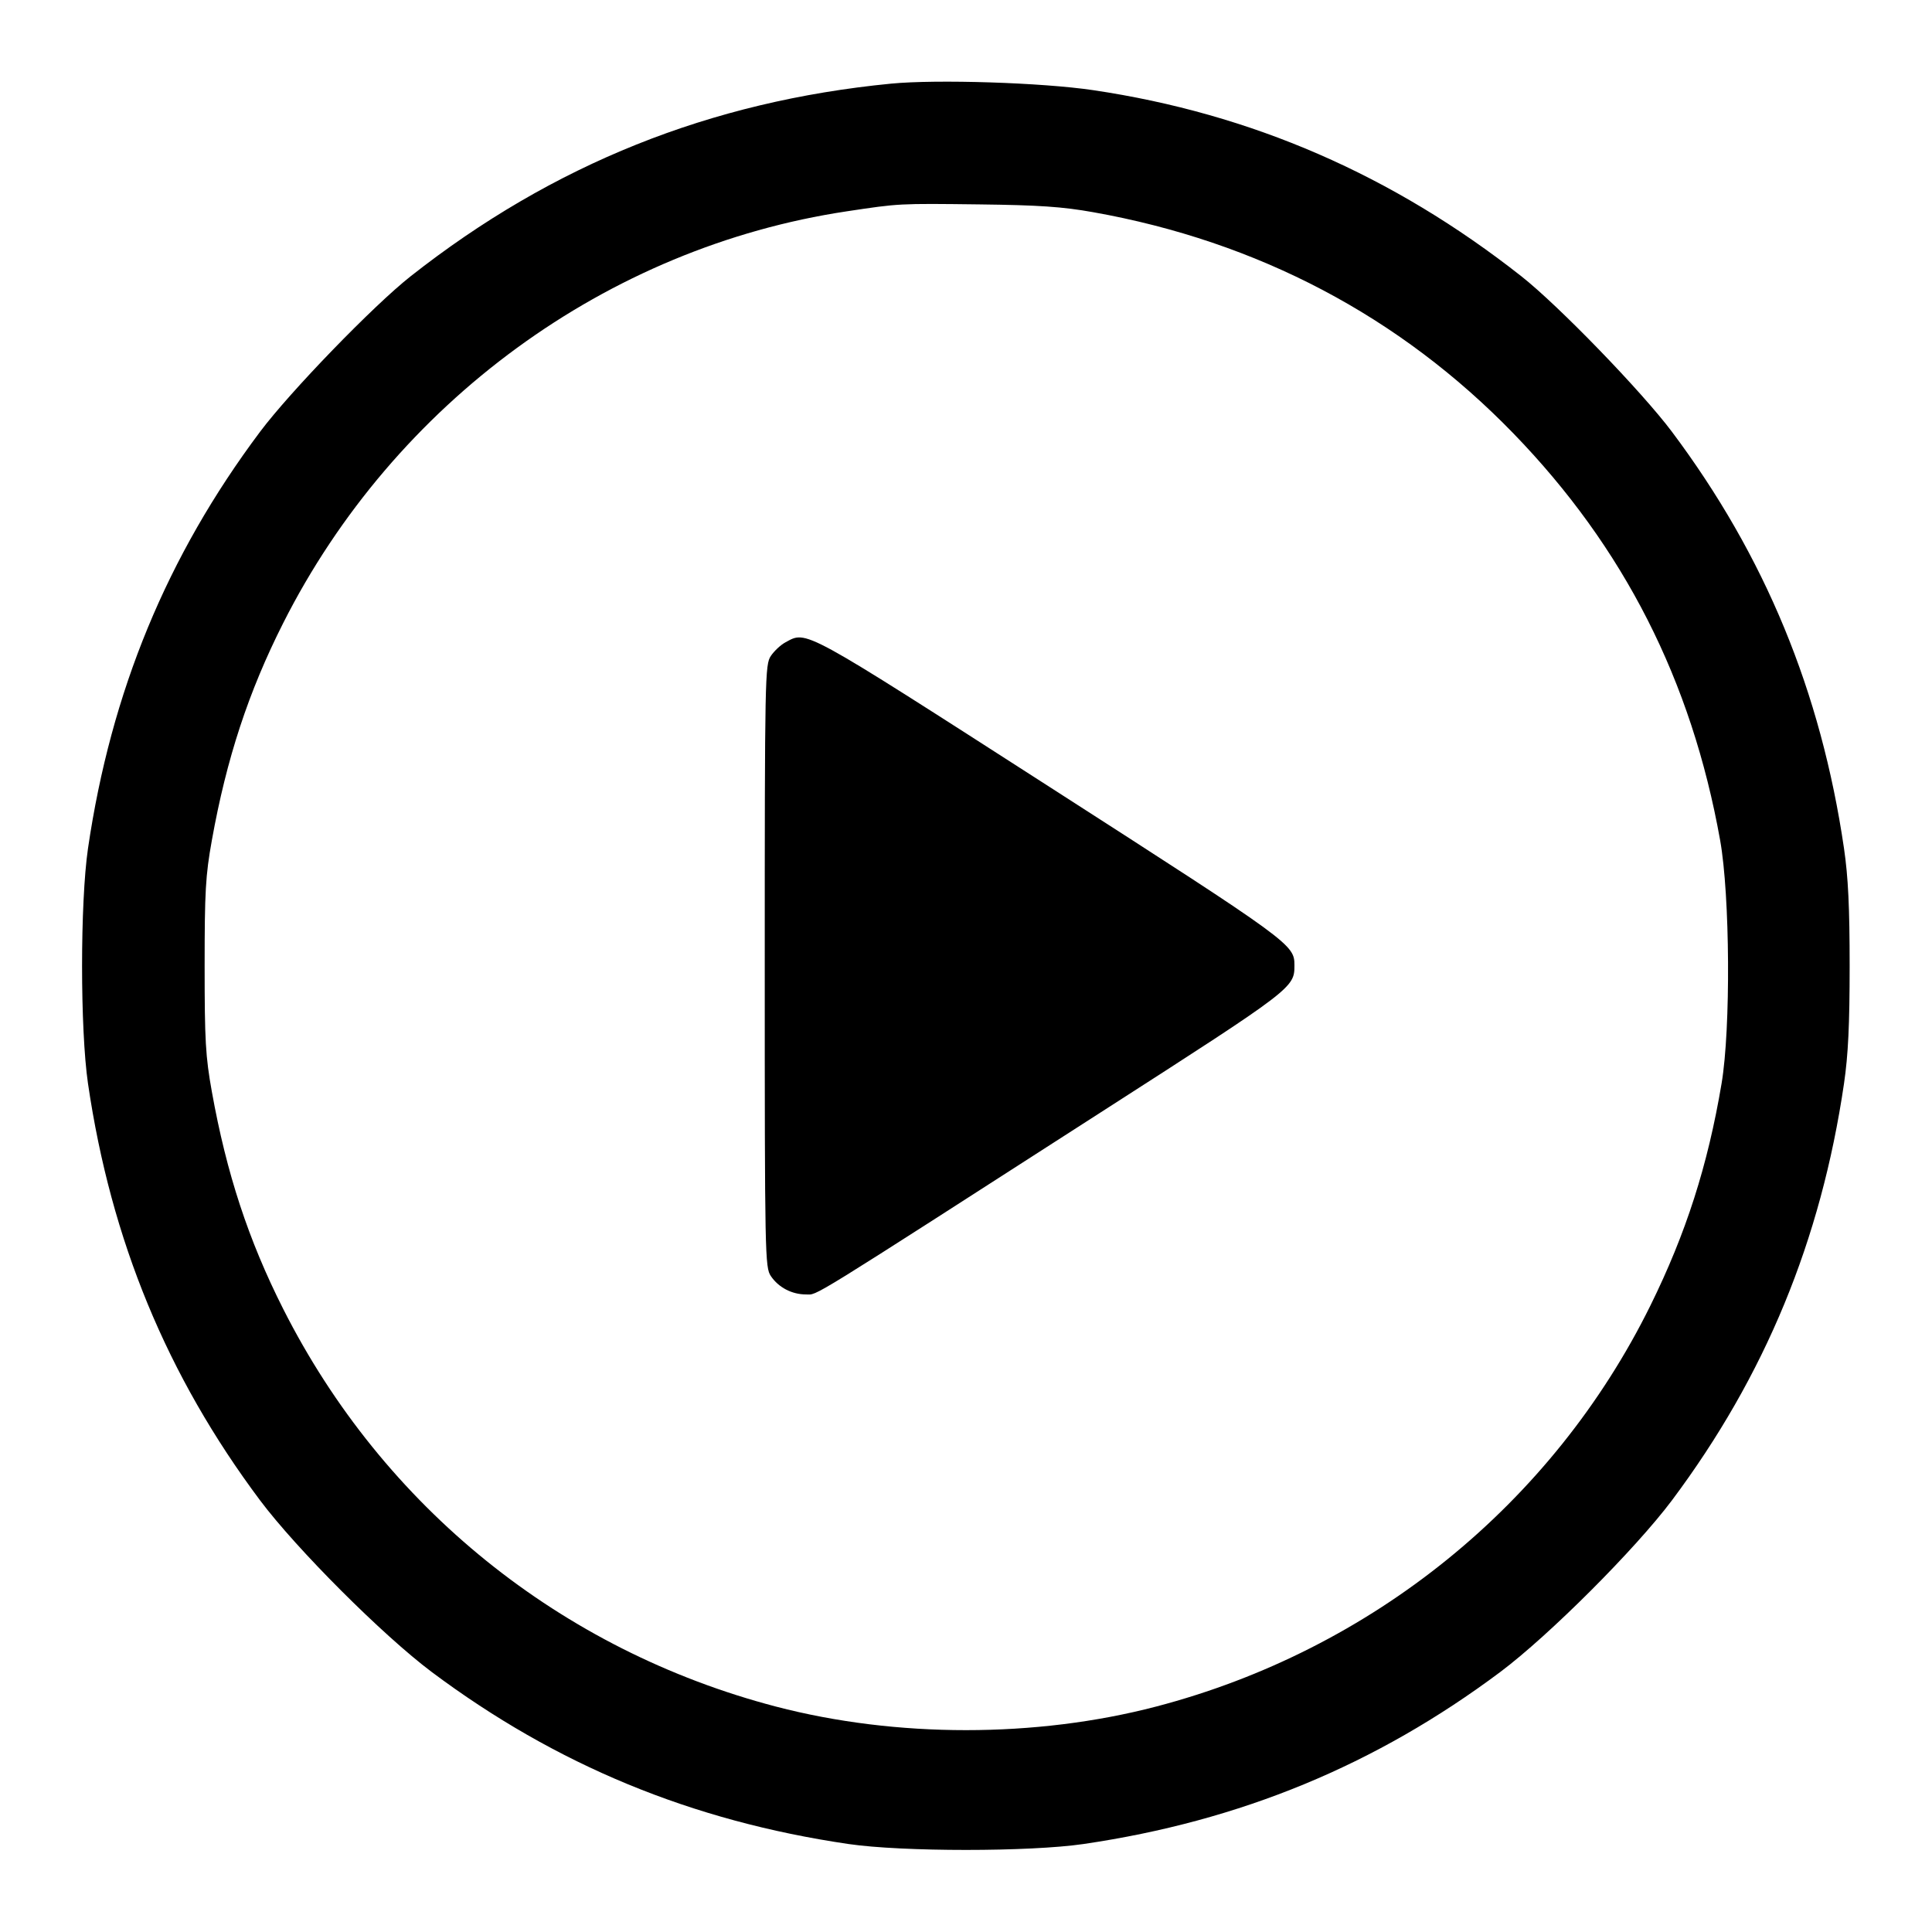 <svg xmlns="http://www.w3.org/2000/svg" width="24" height="24" viewBox="0 0 24 24"><path d="M11.069 1.039 C 8.822 1.258,6.868 2.041,5.101 3.432 C 4.640 3.795,3.606 4.863,3.231 5.363 C 2.075 6.906,1.379 8.590,1.093 10.540 C 0.995 11.212,0.995 12.788,1.093 13.460 C 1.379 15.409,2.074 17.091,3.230 18.637 C 3.685 19.244,4.756 20.315,5.363 20.770 C 6.909 21.926,8.591 22.621,10.540 22.907 C 11.212 23.005,12.788 23.005,13.460 22.907 C 15.409 22.621,17.091 21.926,18.637 20.770 C 19.244 20.315,20.315 19.244,20.770 18.637 C 21.926 17.091,22.621 15.409,22.907 13.460 C 22.959 13.104,22.977 12.727,22.977 12.000 C 22.977 11.273,22.959 10.896,22.907 10.540 C 22.621 8.590,21.925 6.906,20.769 5.363 C 20.394 4.863,19.360 3.795,18.899 3.432 C 17.302 2.175,15.548 1.412,13.580 1.120 C 12.946 1.026,11.638 0.984,11.069 1.039 M13.580 2.636 C 15.625 3.000,17.390 3.930,18.801 5.385 C 20.173 6.801,21.013 8.453,21.368 10.437 C 21.491 11.124,21.501 12.777,21.386 13.460 C 21.215 14.477,20.944 15.322,20.501 16.220 C 19.286 18.680,17.045 20.498,14.360 21.200 C 12.866 21.590,11.134 21.590,9.640 21.200 C 6.968 20.501,4.760 18.719,3.518 16.260 C 3.086 15.405,2.814 14.576,2.632 13.563 C 2.553 13.124,2.542 12.925,2.542 12.000 C 2.542 11.075,2.553 10.876,2.632 10.437 C 2.814 9.424,3.086 8.595,3.518 7.740 C 4.902 5.000,7.541 3.072,10.520 2.625 C 11.170 2.527,11.163 2.527,12.160 2.539 C 12.906 2.548,13.199 2.568,13.580 2.636 M9.756 7.980 C 9.698 8.011,9.617 8.087,9.576 8.148 C 9.503 8.256,9.500 8.396,9.500 12.000 C 9.500 15.607,9.503 15.744,9.576 15.852 C 9.672 15.994,9.837 16.080,10.013 16.080 C 10.164 16.080,9.958 16.207,13.727 13.784 C 16.062 12.284,16.080 12.270,16.080 11.993 C 16.080 11.733,16.051 11.712,13.045 9.780 C 9.944 7.788,10.026 7.833,9.756 7.980 " stroke="none" fill-rule="evenodd" fill="black"></path></svg>